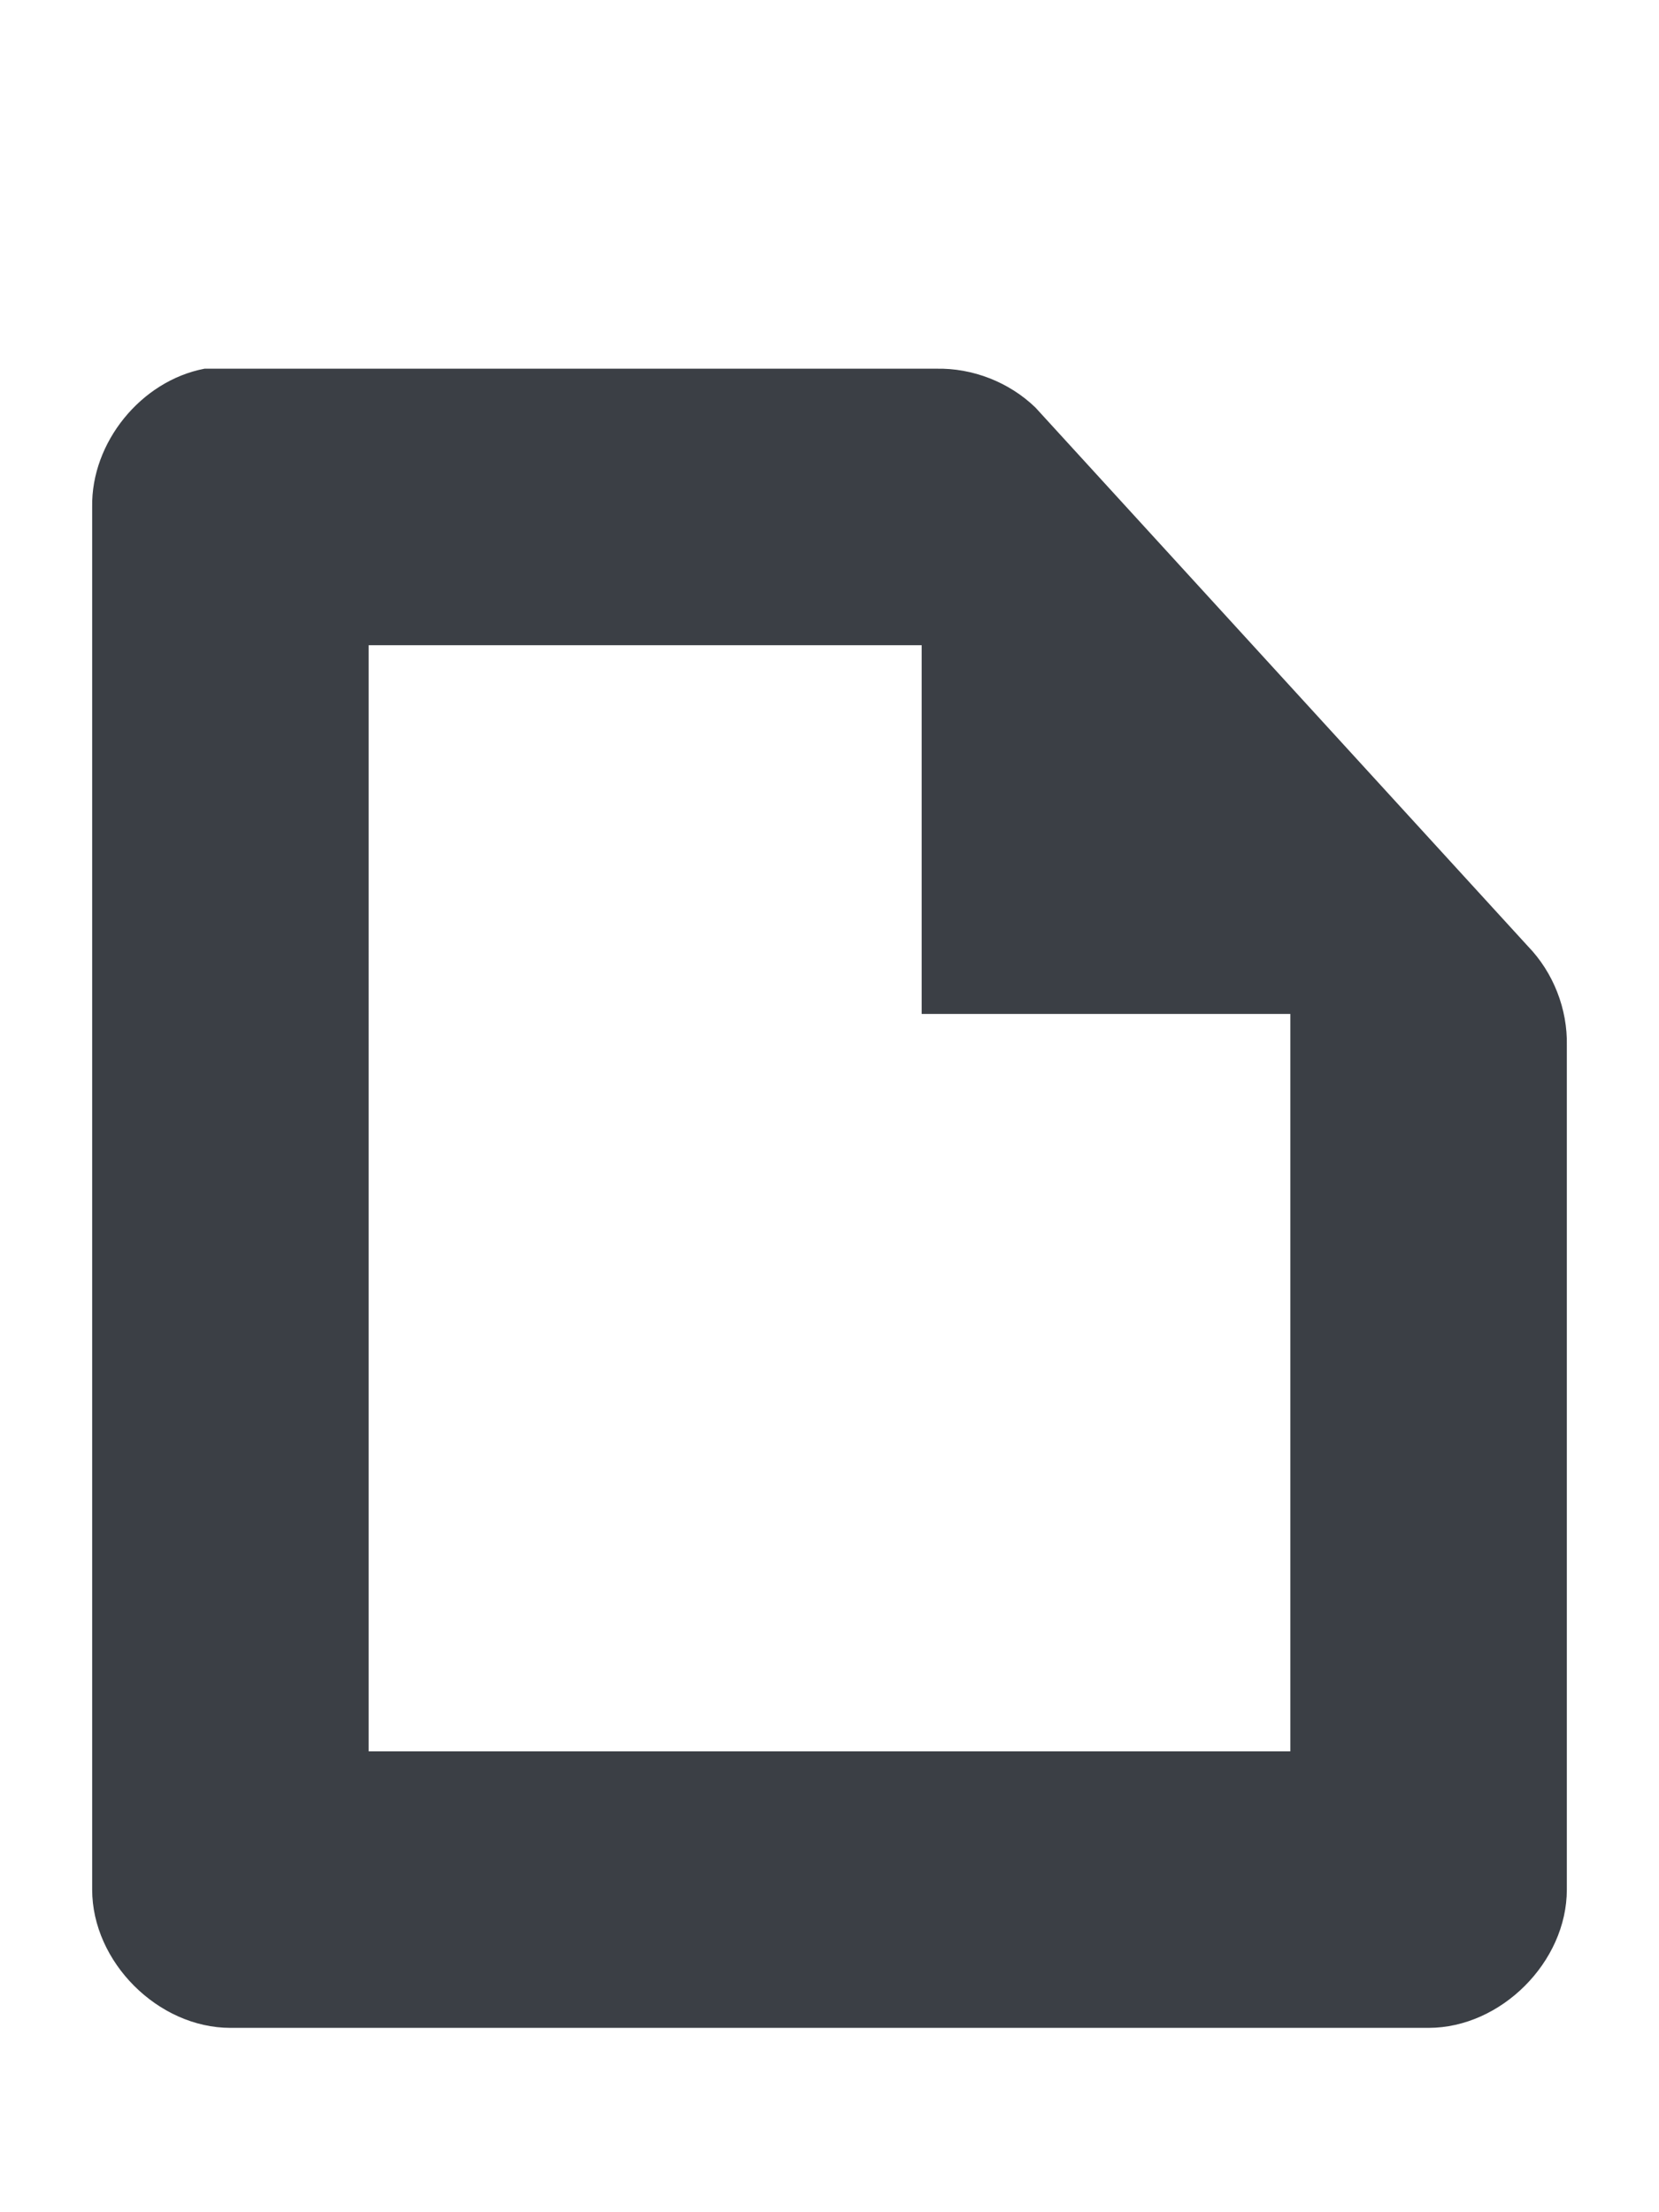 <svg xmlns="http://www.w3.org/2000/svg" xmlns:svg="http://www.w3.org/2000/svg" id="svg2" width="18" height="24" version="1.1"><path id="path8" fill="#3b3f45" stroke-width="2" d="m 2.219,4 c -0.688,0.131 -1.231,0.8 -1.219,1.5 l 0,15 c 7.5e-5,0.785 0.715,1.5 1.5,1.5 l 13,0 c 0.785,-1.5e-4 1.5,-0.715 1.5,-1.5 l 0,-9.156 c 0.009,-0.396 -0.146,-0.793 -0.422,-1.078 L 11.235,4.422 c -0.285,-0.276 -0.682,-0.431 -1.078,-0.422 -3.3,0 -4.66,0 -7.937,0 z m 1.781,3 6,0 0,4 4,0 0,8 -10,0 z"/></svg>